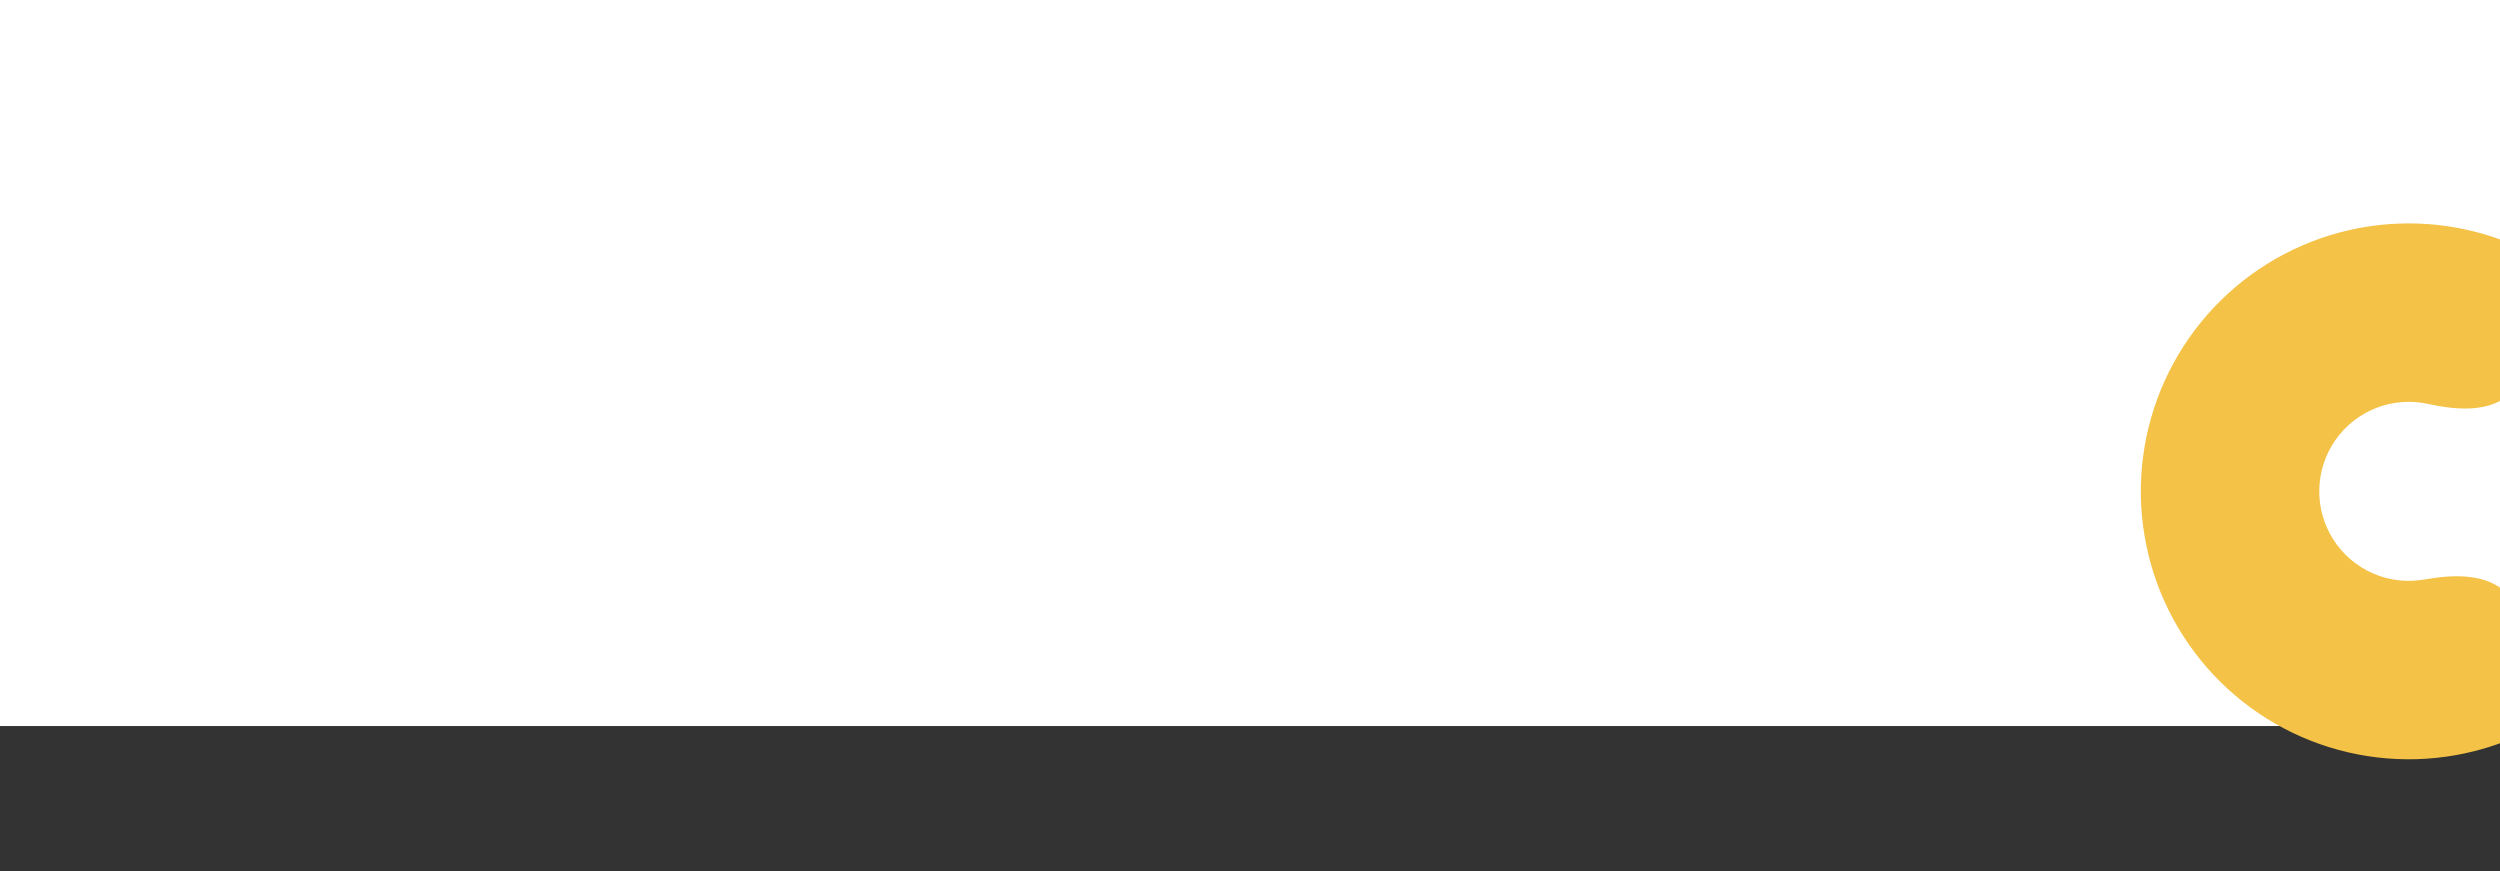 <svg width="1429" height="498" viewBox="0 0 1429 498" fill="none" xmlns="http://www.w3.org/2000/svg">
<rect x="0" y="0" width="1429" height="498" fill="#333333" stroke="none"/>
<rect width="1440" height="415" fill="white"/>
<path d="M1450.53 210.082C1470.84 190.573 1471.64 157.302 1446.57 144.483C1434.97 138.555 1422.61 134.099 1409.75 131.272C1380.17 124.765 1349.32 127.178 1321.1 138.204C1292.89 149.23 1268.58 168.375 1251.25 193.218C1233.91 218.06 1224.34 247.485 1223.73 277.77C1223.12 308.055 1231.5 337.841 1247.82 363.361C1264.14 388.881 1287.66 408.989 1315.41 421.143C1343.15 433.296 1373.88 436.948 1403.7 431.638C1416.66 429.33 1429.2 425.376 1441.02 419.919C1466.59 408.12 1467.13 374.844 1447.62 354.533L1433.18 339.493C1421.65 327.488 1402.21 328.311 1385.82 331.229V331.229C1375.86 333.004 1365.59 331.783 1356.32 327.723C1347.05 323.663 1339.2 316.945 1333.74 308.419C1328.29 299.893 1325.49 289.941 1325.7 279.823C1325.9 269.705 1329.1 259.874 1334.89 251.575C1340.68 243.275 1348.8 236.879 1358.23 233.195C1367.65 229.511 1377.96 228.705 1387.84 230.879V230.879C1404.1 234.454 1423.49 236.059 1435.49 224.528L1450.53 210.082Z" fill="#F4C247"/>
</svg>
